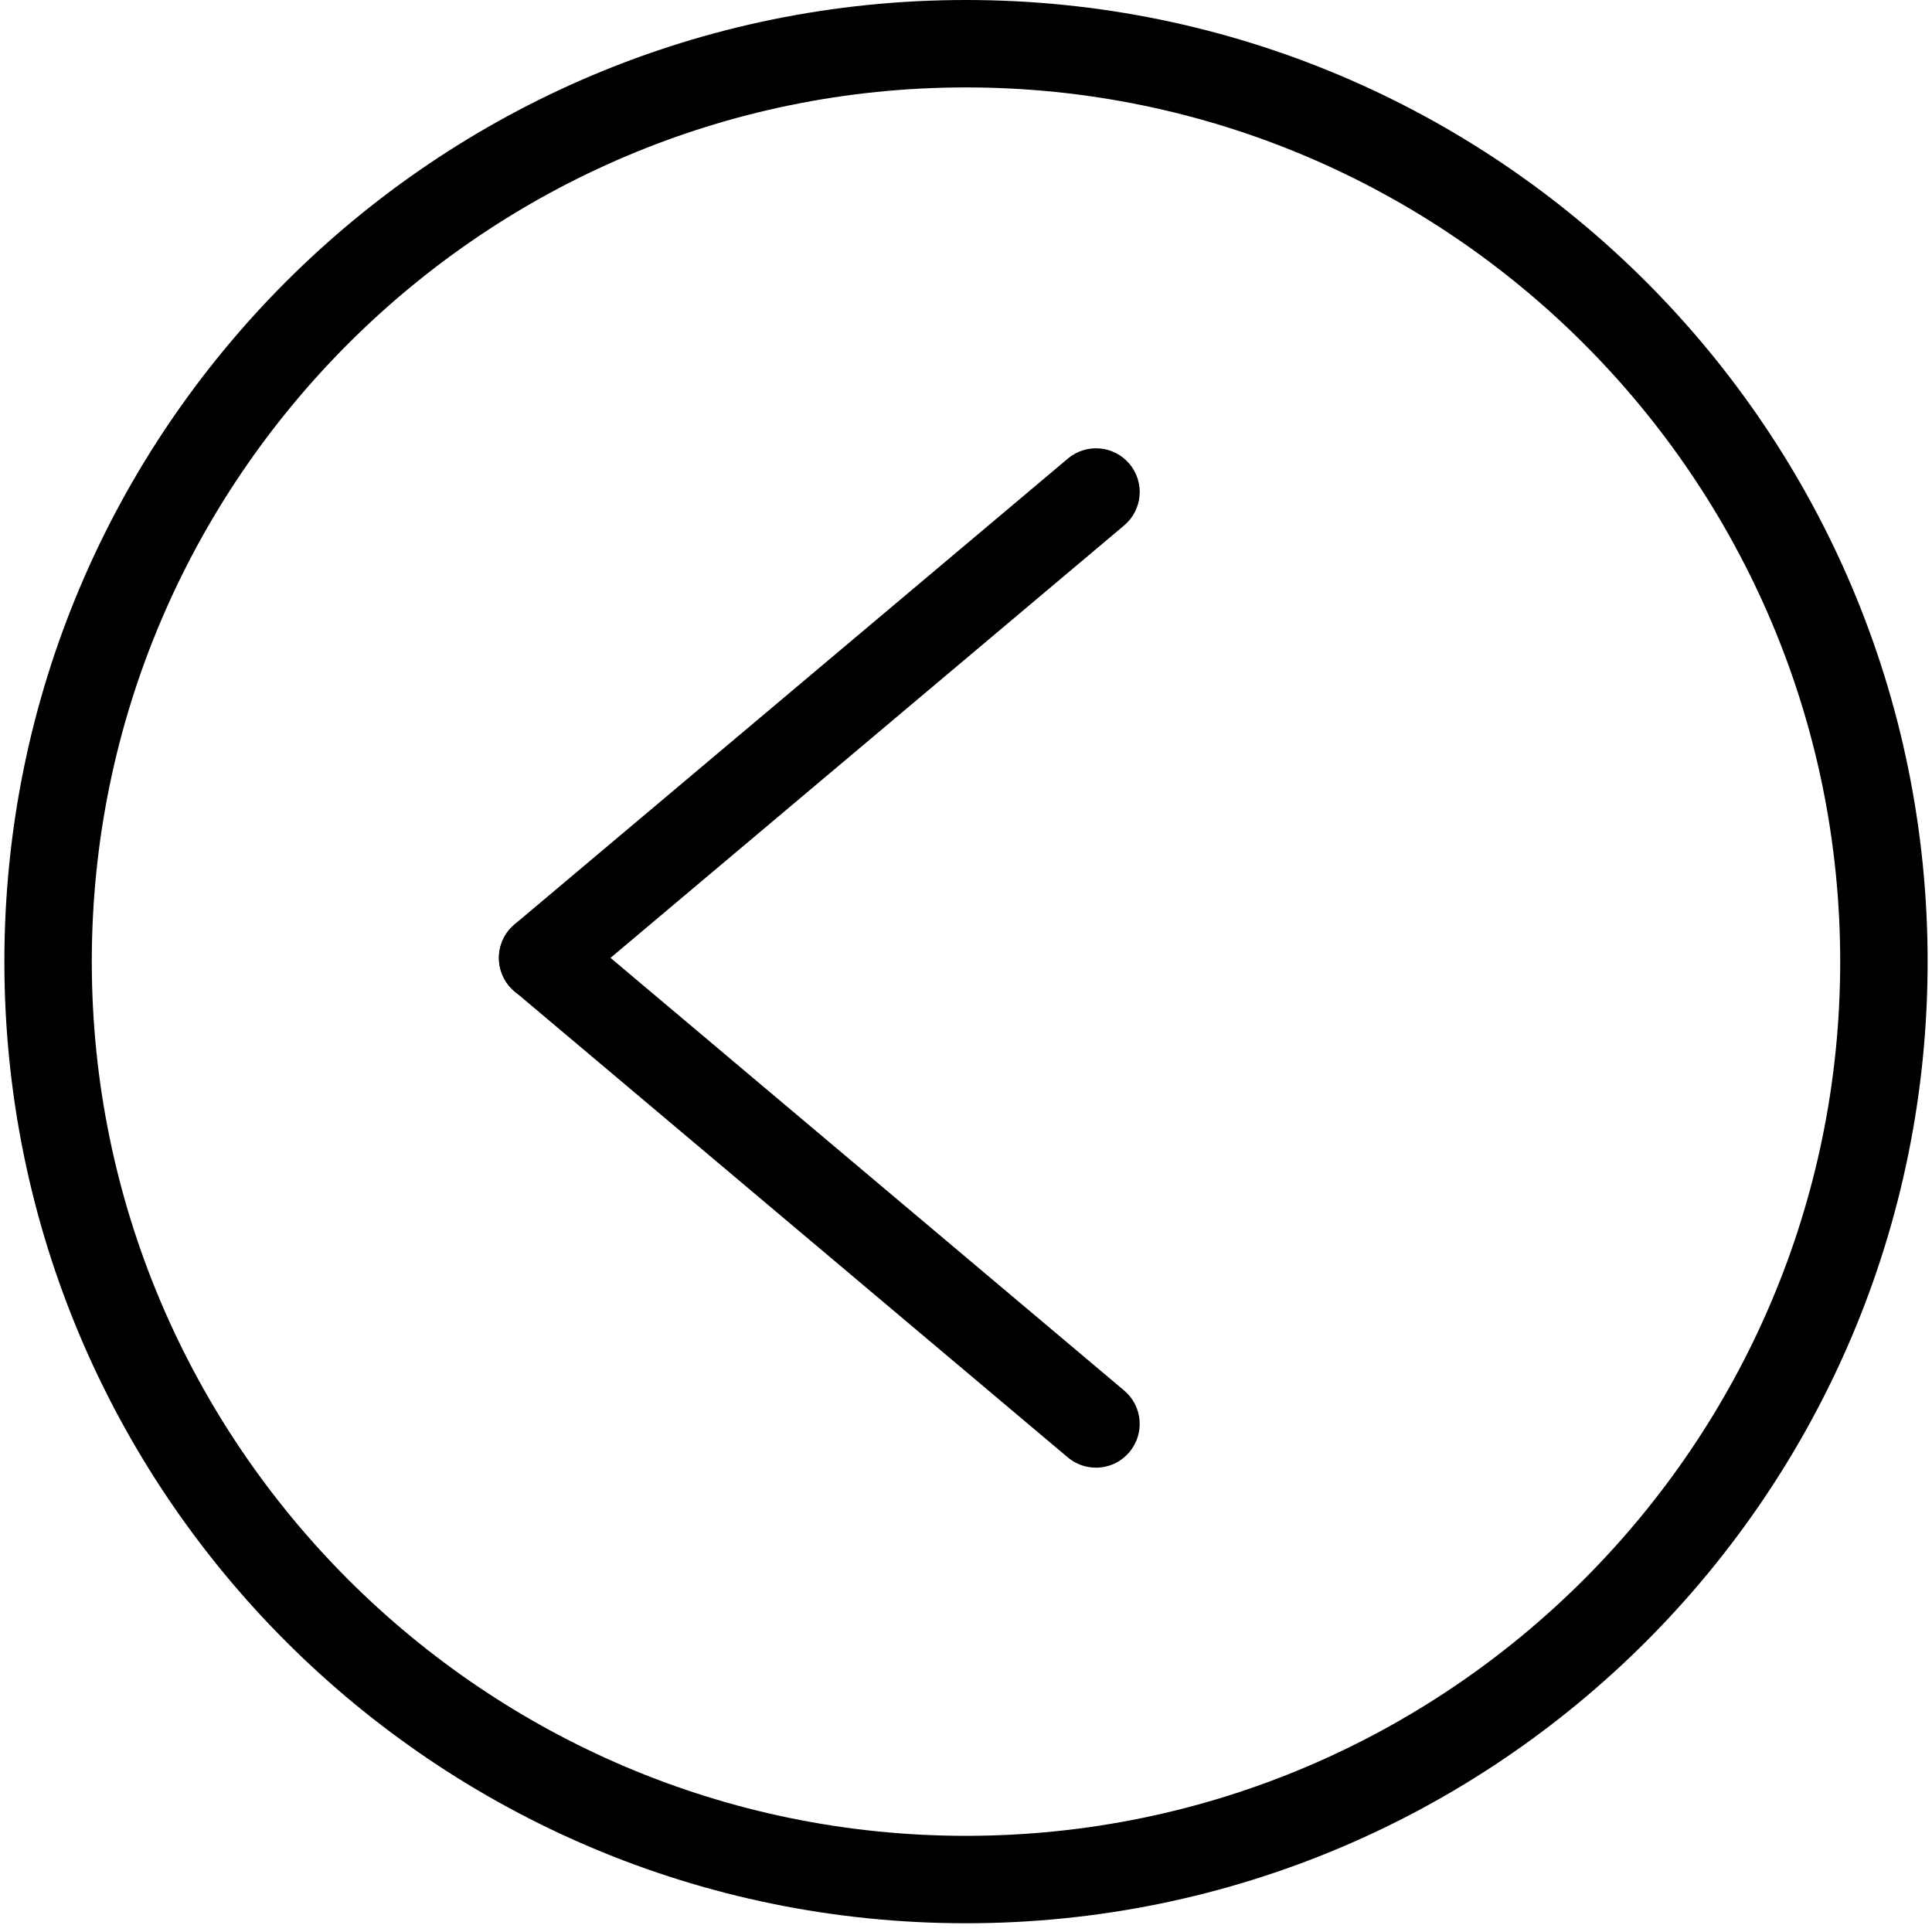 <?xml version="1.0" standalone="no"?><!DOCTYPE svg PUBLIC "-//W3C//DTD SVG 1.1//EN" "http://www.w3.org/Graphics/SVG/1.1/DTD/svg11.dtd"><svg t="1607046340963" class="icon" viewBox="0 0 1024 1024" version="1.1" xmlns="http://www.w3.org/2000/svg" p-id="4665" xmlns:xlink="http://www.w3.org/1999/xlink" width="32" height="32"><defs><style type="text/css"></style></defs><path d="M512 46.335c255.49 0 463.348 207.858 463.348 463.348s-207.858 463.348-463.348 463.348-463.348-207.858-463.348-463.348S256.51 46.335 512 46.335M512 0c-281.484 0-509.683 228.199-509.683 509.683s228.199 509.683 509.683 509.683 509.683-228.199 509.683-509.683S793.484 0 512 0L512 0z" p-id="4666"></path><path d="M580.877 777.892c-5.259 0-10.564-1.784-14.92-5.444L272.704 525.437c-9.777-8.224-11.051-22.843-2.78-32.643 8.201-9.777 22.82-11.097 32.643-2.803l293.253 247.011c9.777 8.224 11.051 22.843 2.78 32.643C594.036 775.089 587.479 777.892 580.877 777.892z" p-id="4667"></path><path d="M287.6 530.881c-6.603 0-13.159-2.803-17.746-8.248-8.248-9.777-6.997-24.395 2.803-32.643l293.346-246.942c9.8-8.248 24.418-6.973 32.62 2.803 8.248 9.777 6.997 24.395-2.803 32.643L302.497 525.437C298.165 529.098 292.859 530.881 287.6 530.881z" p-id="4668"></path></svg>
